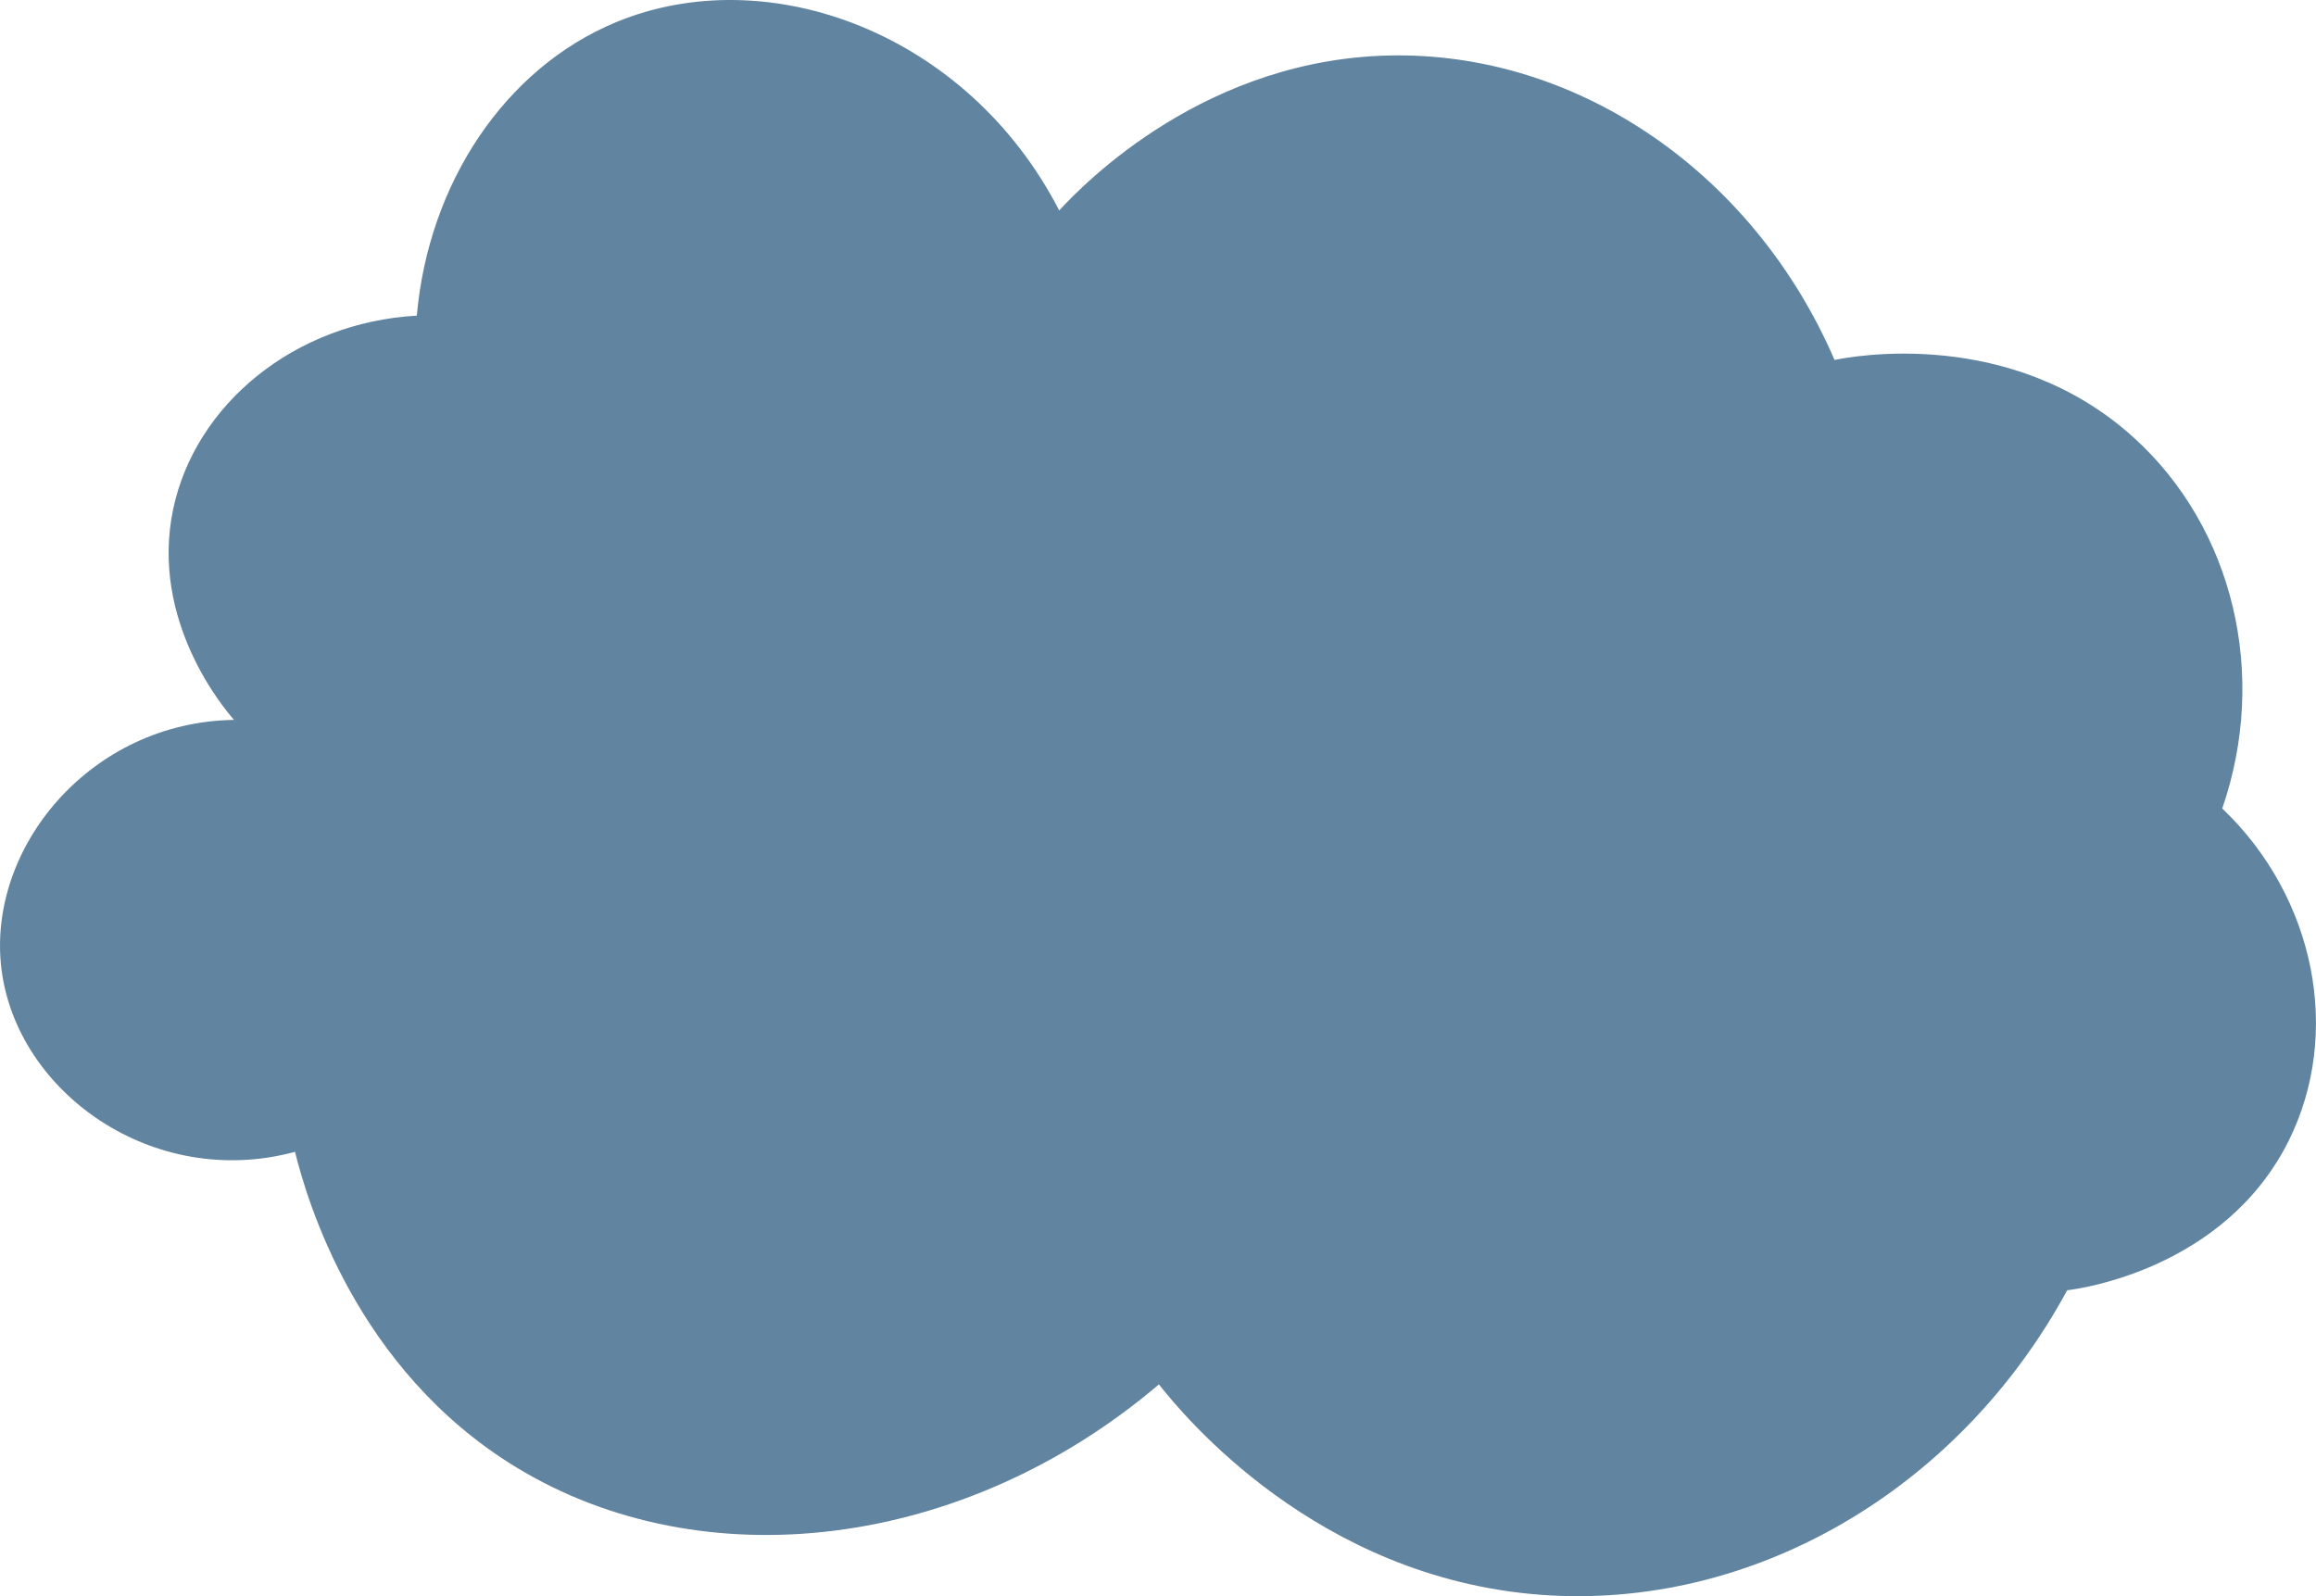 <?xml version="1.0" encoding="UTF-8"?><svg id="Layer_2" xmlns="http://www.w3.org/2000/svg" width="727.79" height="501.66" viewBox="0 0 727.79 501.66"><defs><style>.cls-1{fill:#6184a0;stroke-width:0px;}</style></defs><g id="design"><path class="cls-1" d="m73.55,226.25c-45.16.64-77.82,40.27-73.09,78.32,4.82,38.8,47.72,69.46,92.24,57.43,3.68,14.73,18.97,68.41,69.61,99.2,58.58,35.61,140.52,26.05,201.88-26.11,7.46,9.46,49.48,60.88,120.08,66.13,66.18,4.92,131.16-32.68,165.33-95.72,3.44-.39,49.42-6.45,69.61-46.99,16.7-33.54,8.59-76.27-20.88-104.42,14.56-42.17,3.47-88.25-27.85-116.6-38.58-34.93-88.58-25.48-93.98-24.36-25.11-58.19-79.5-95.92-137.49-95.72-59.88.2-98.81,40.77-106.16,48.73C304.16,10.44,241.51-12.84,193.63,6.96c-34.97,14.47-58.97,50.65-62.65,92.24-38.45,2.16-69.68,27.92-76.58,60.91-7.34,35.13,16.19,62.77,19.14,66.13Z"/></g></svg>